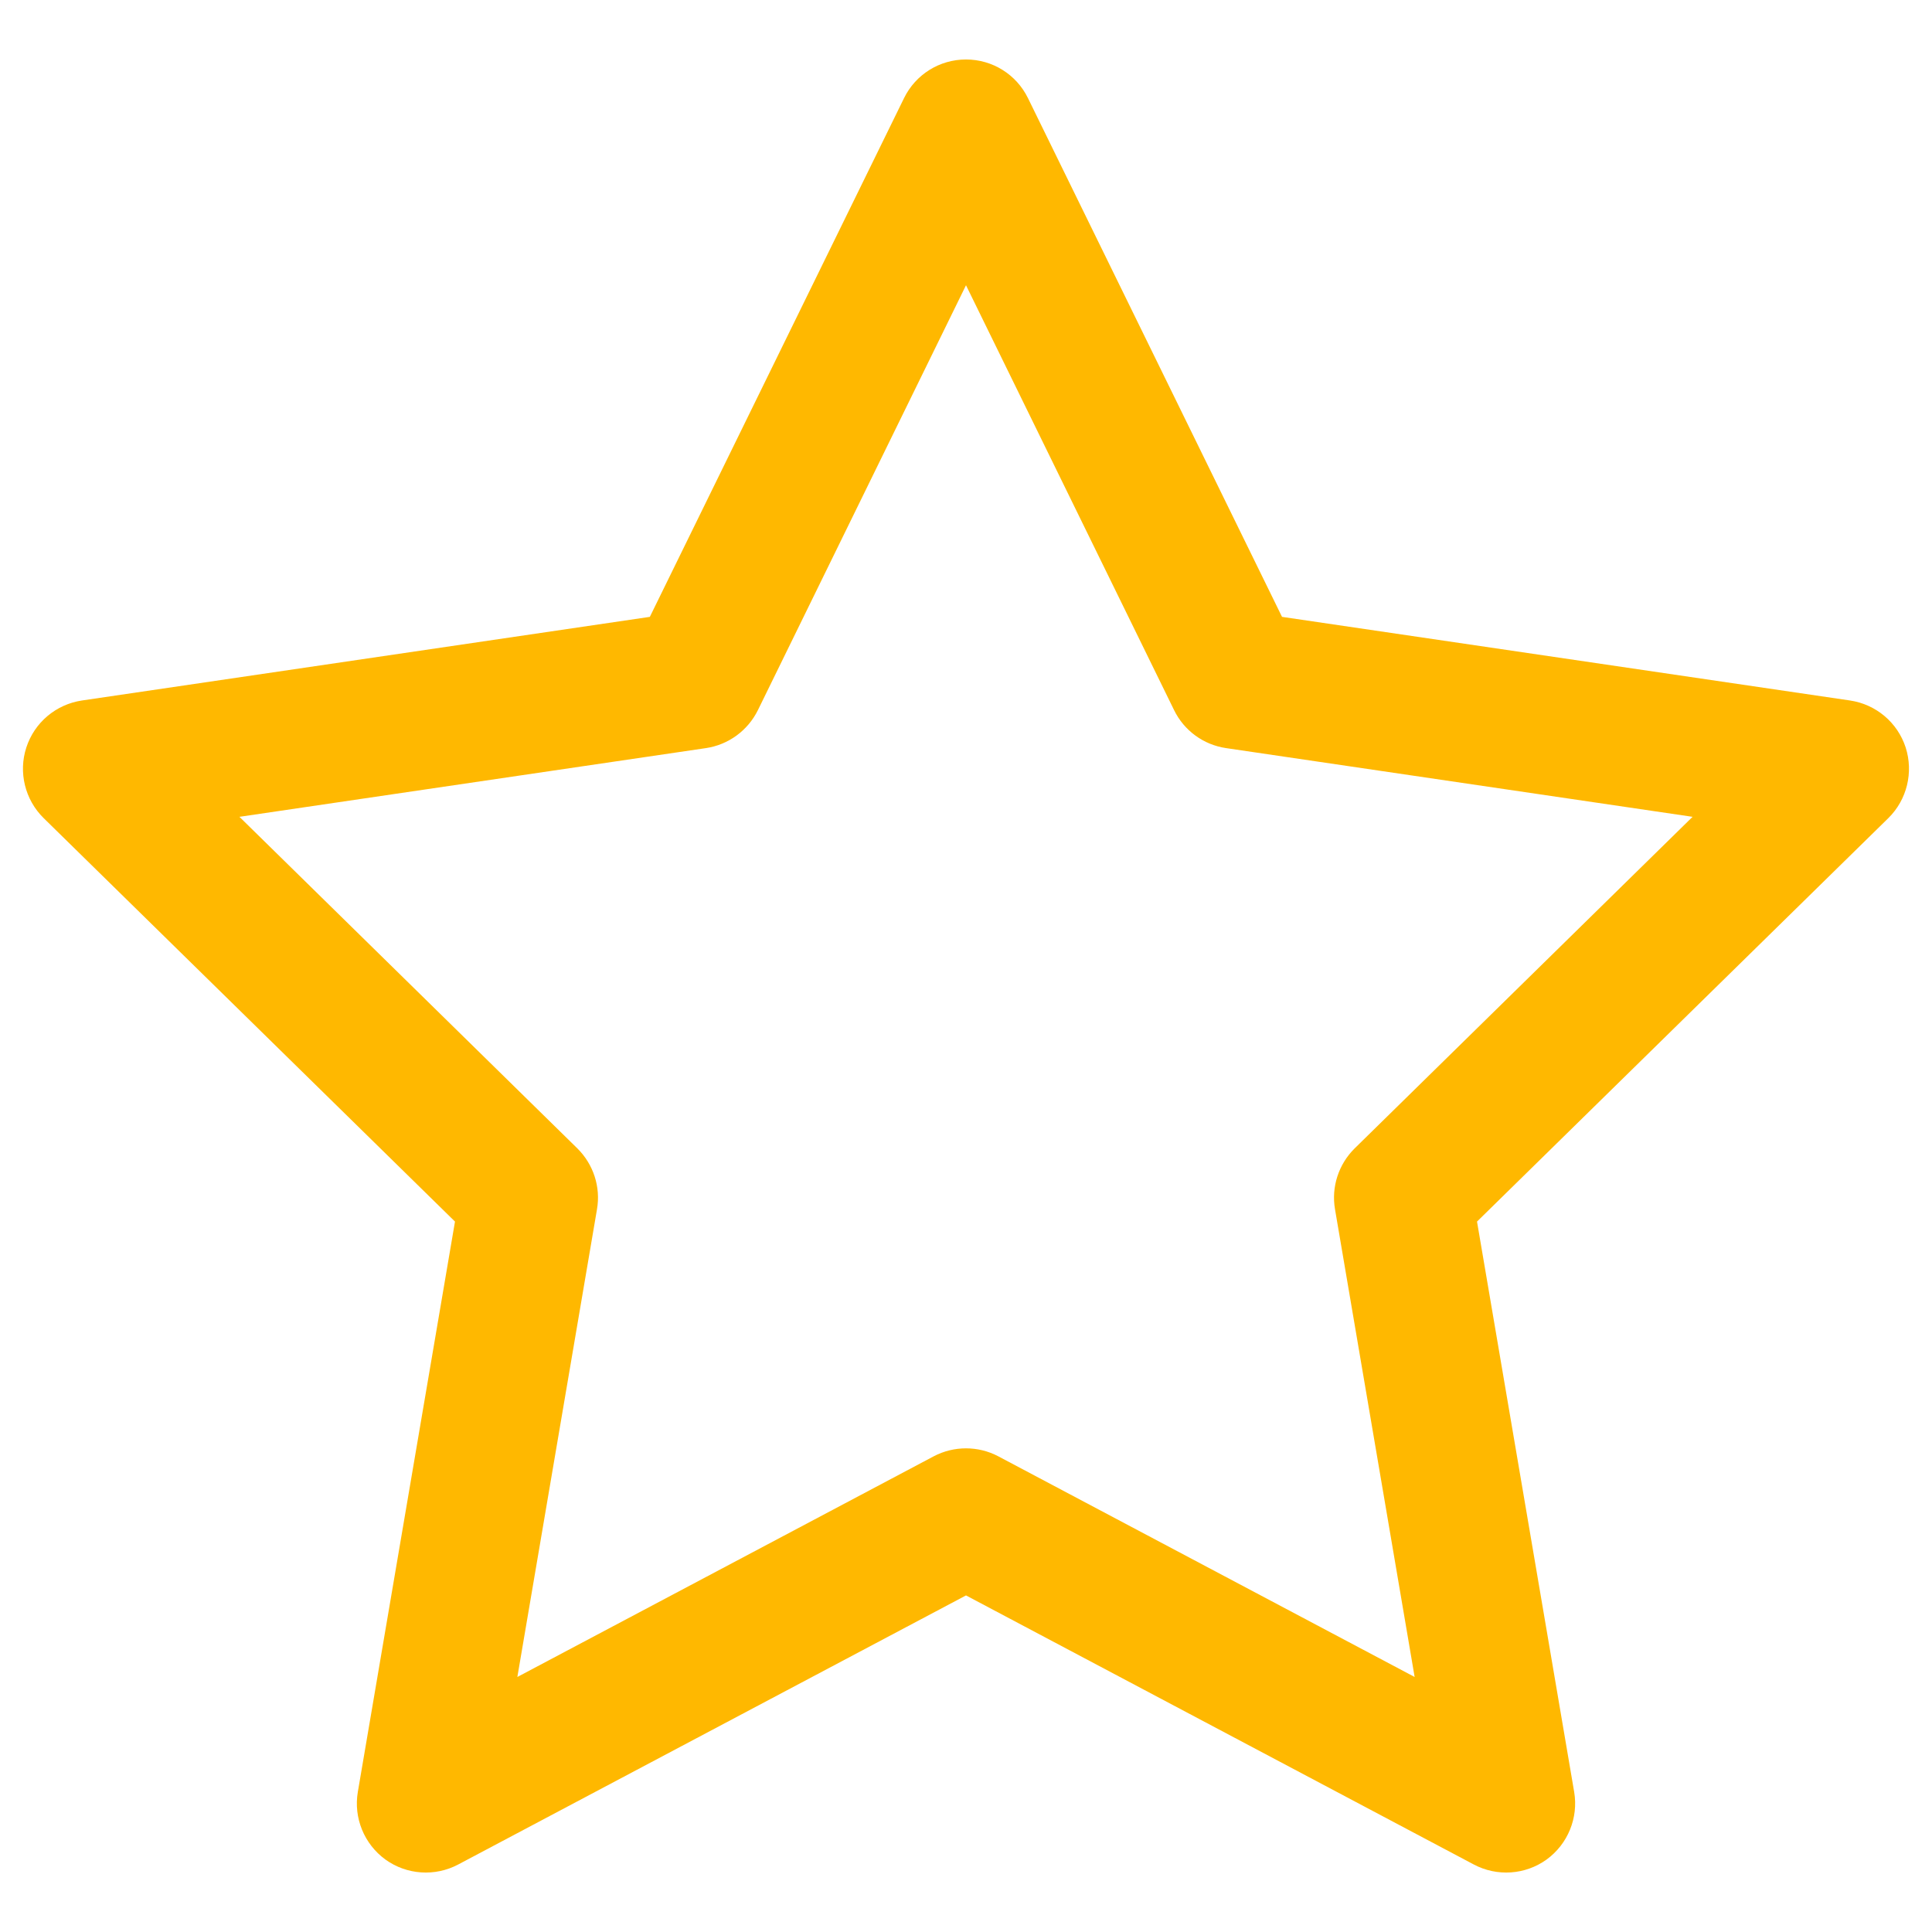 <svg width="14" height="14" viewBox="0 0 14 14" fill="none" xmlns="http://www.w3.org/2000/svg">
<path fill-rule="evenodd" clip-rule="evenodd" d="M7 0.431C7.191 0.431 7.365 0.539 7.449 0.711L9.29 4.47L13.406 5.076C13.594 5.104 13.75 5.235 13.809 5.416C13.867 5.596 13.819 5.795 13.684 5.928L10.703 8.852L11.407 12.985C11.439 13.173 11.361 13.363 11.207 13.475C11.053 13.586 10.848 13.6 10.68 13.511L7 11.561L3.32 13.511C3.152 13.6 2.947 13.586 2.793 13.475C2.639 13.363 2.561 13.173 2.593 12.985L3.297 8.852L0.316 5.928C0.181 5.795 0.132 5.596 0.191 5.416C0.25 5.235 0.406 5.104 0.594 5.076L4.709 4.47L6.551 0.711C6.635 0.539 6.809 0.431 7 0.431ZM7 2.067L5.492 5.146C5.419 5.294 5.278 5.397 5.116 5.421L1.735 5.919L4.184 8.322C4.3 8.437 4.354 8.601 4.326 8.763L3.749 12.152L6.766 10.553C6.912 10.476 7.088 10.476 7.234 10.553L10.251 12.152L9.674 8.763C9.646 8.601 9.7 8.437 9.816 8.322L12.265 5.919L8.884 5.421C8.721 5.397 8.58 5.294 8.508 5.146L7 2.067Z" fill="#FFB800"/>
</svg>
